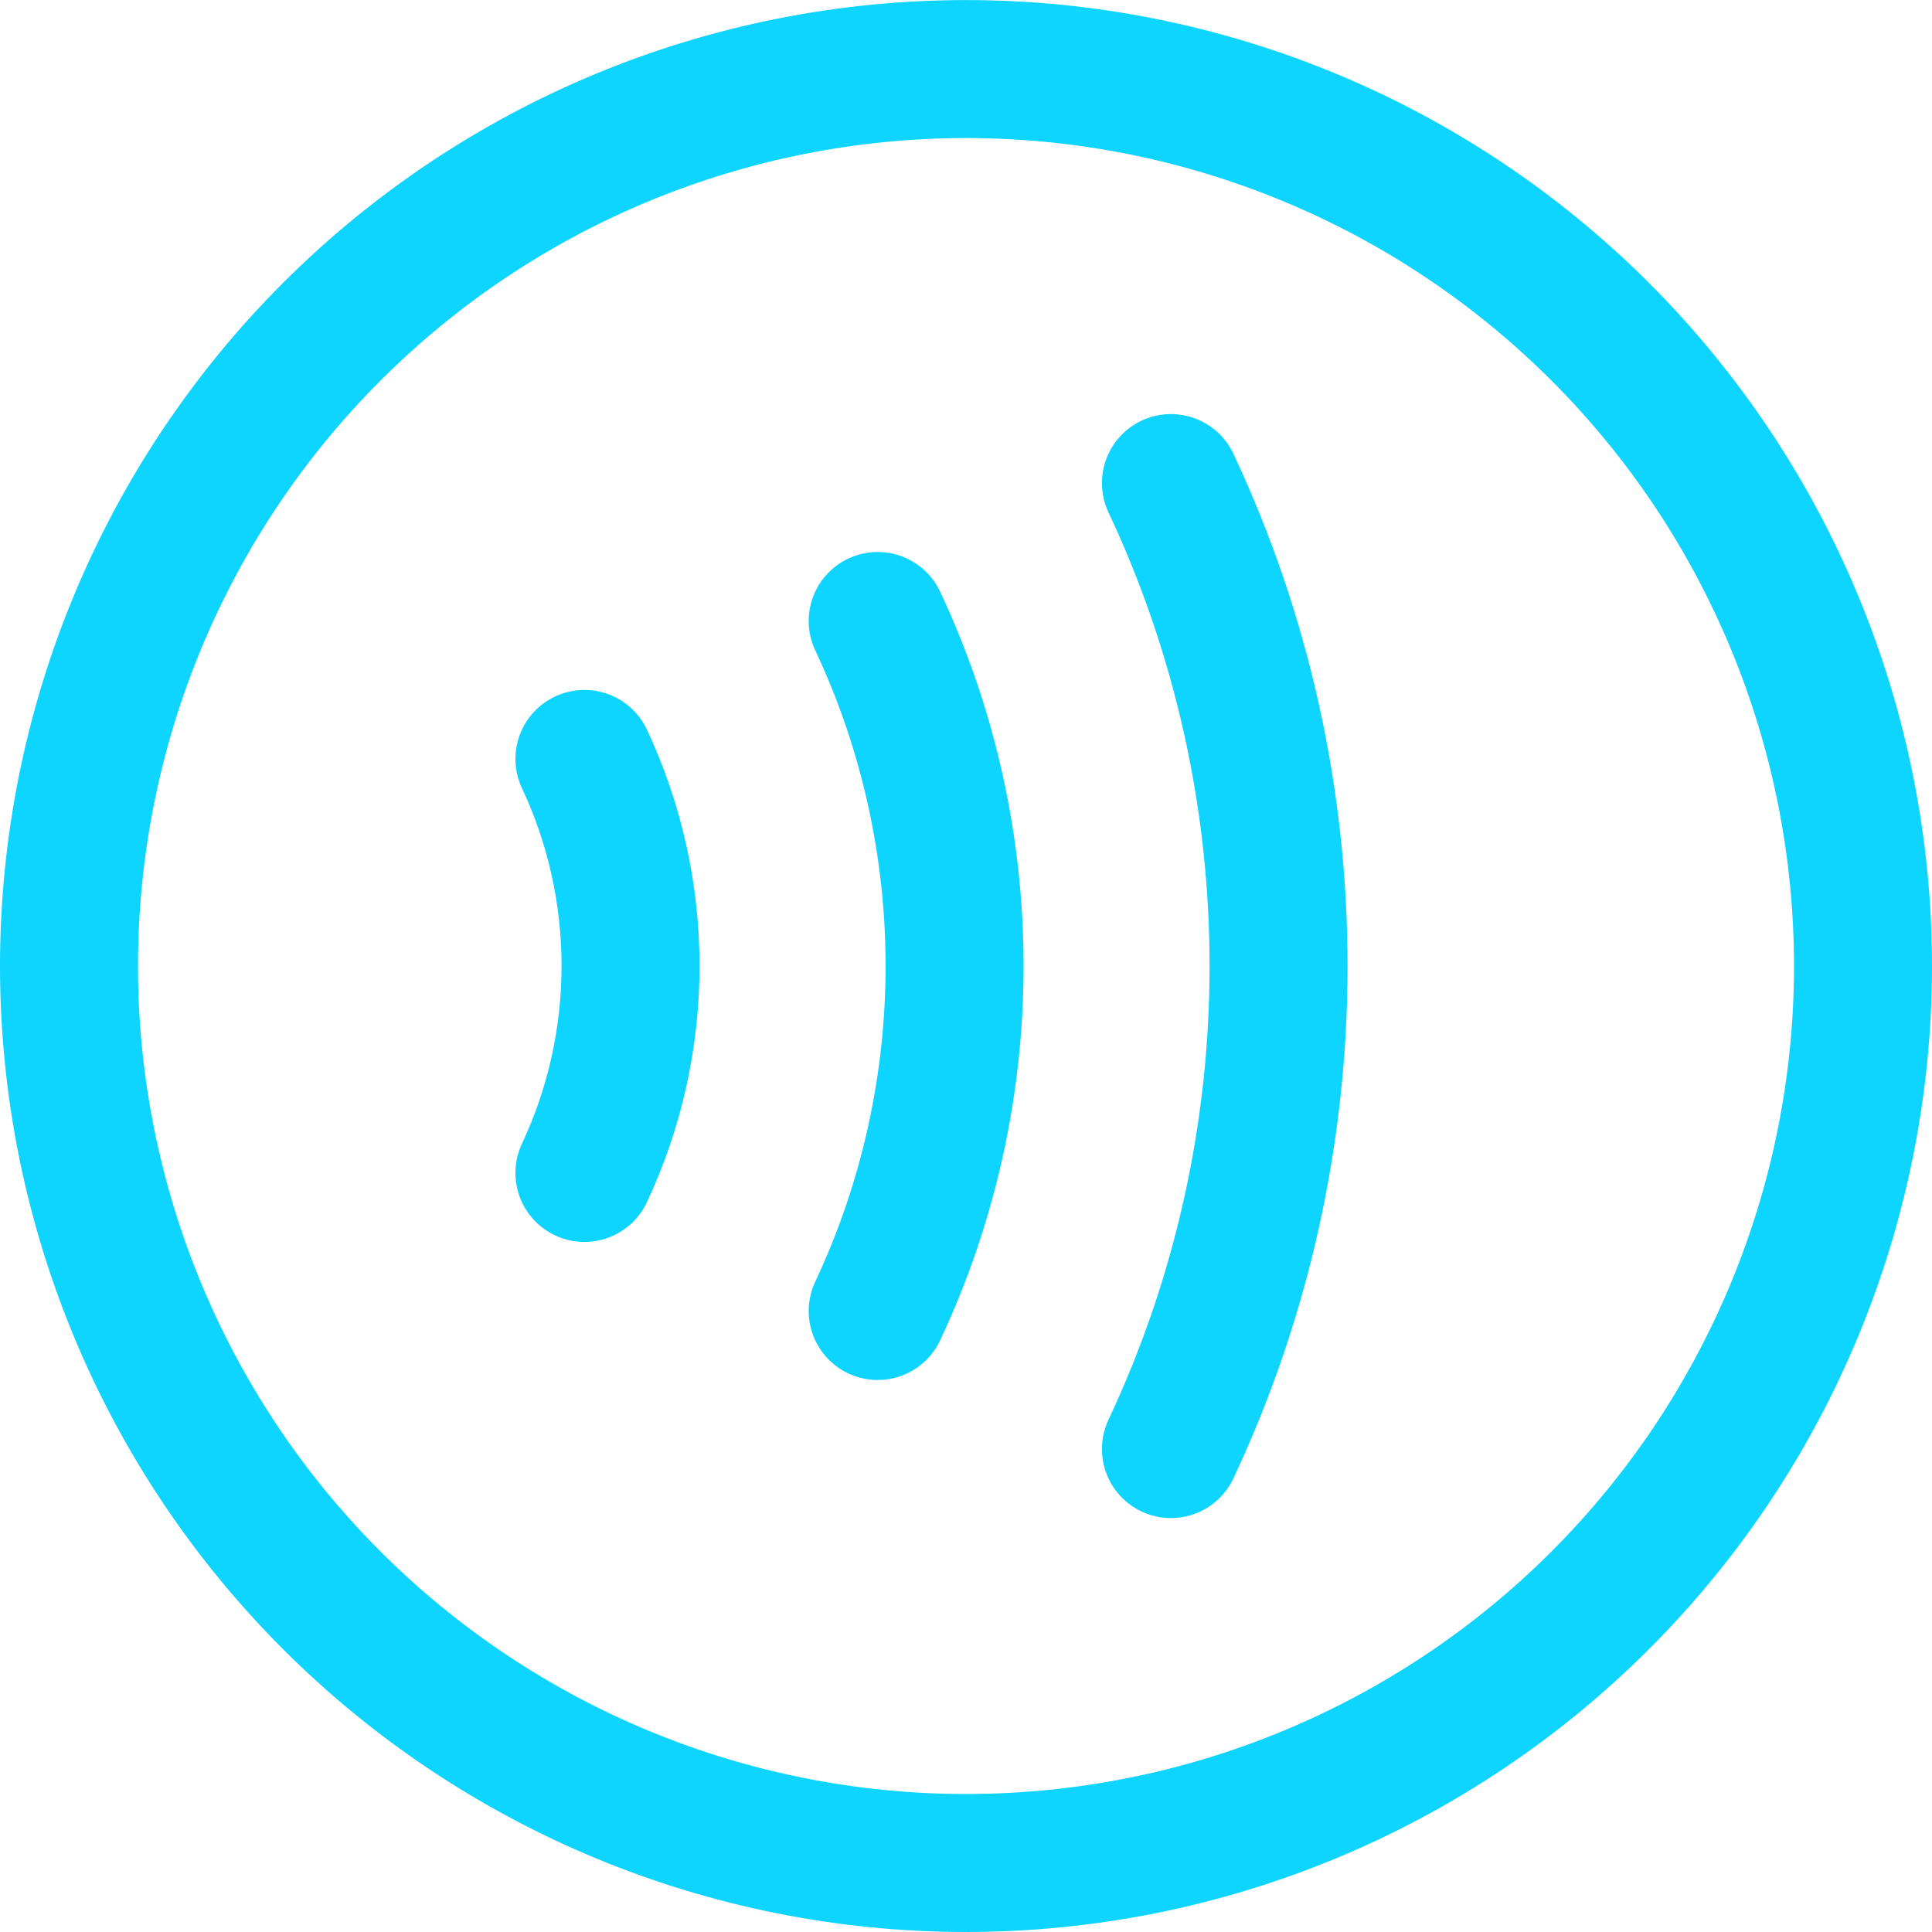 <svg width="28" height="28" viewBox="0 0 28 28" fill="none" xmlns="http://www.w3.org/2000/svg">
<g clip-path="url(#clip0_1253_13691)">
<path d="M16.97 7.001C19.05 11.422 19.05 16.579 16.97 21.001M12.72 9C14.206 12.158 14.206 15.842 12.72 19M8.47 10.999C9.361 12.894 9.361 15.104 8.47 16.999M1 14.001C1 17.448 2.37 20.755 4.808 23.193C7.246 25.631 10.552 27 14 27C17.448 27 20.754 25.631 23.192 23.193C25.63 20.755 27 17.448 27 14.001C27 10.553 25.63 7.246 23.192 4.808C20.754 2.37 17.448 1.001 14 1.001C10.552 1.001 7.246 2.37 4.808 4.808C2.37 7.246 1 10.553 1 14.001Z" stroke="#0ED5FF" stroke-width="2" stroke-linecap="round" stroke-linejoin="round"/>
</g>
<defs>
<clipPath id="clip0_1253_13691">
<rect width="28" height="28" fill="white"/>
</clipPath>
</defs>
</svg>
